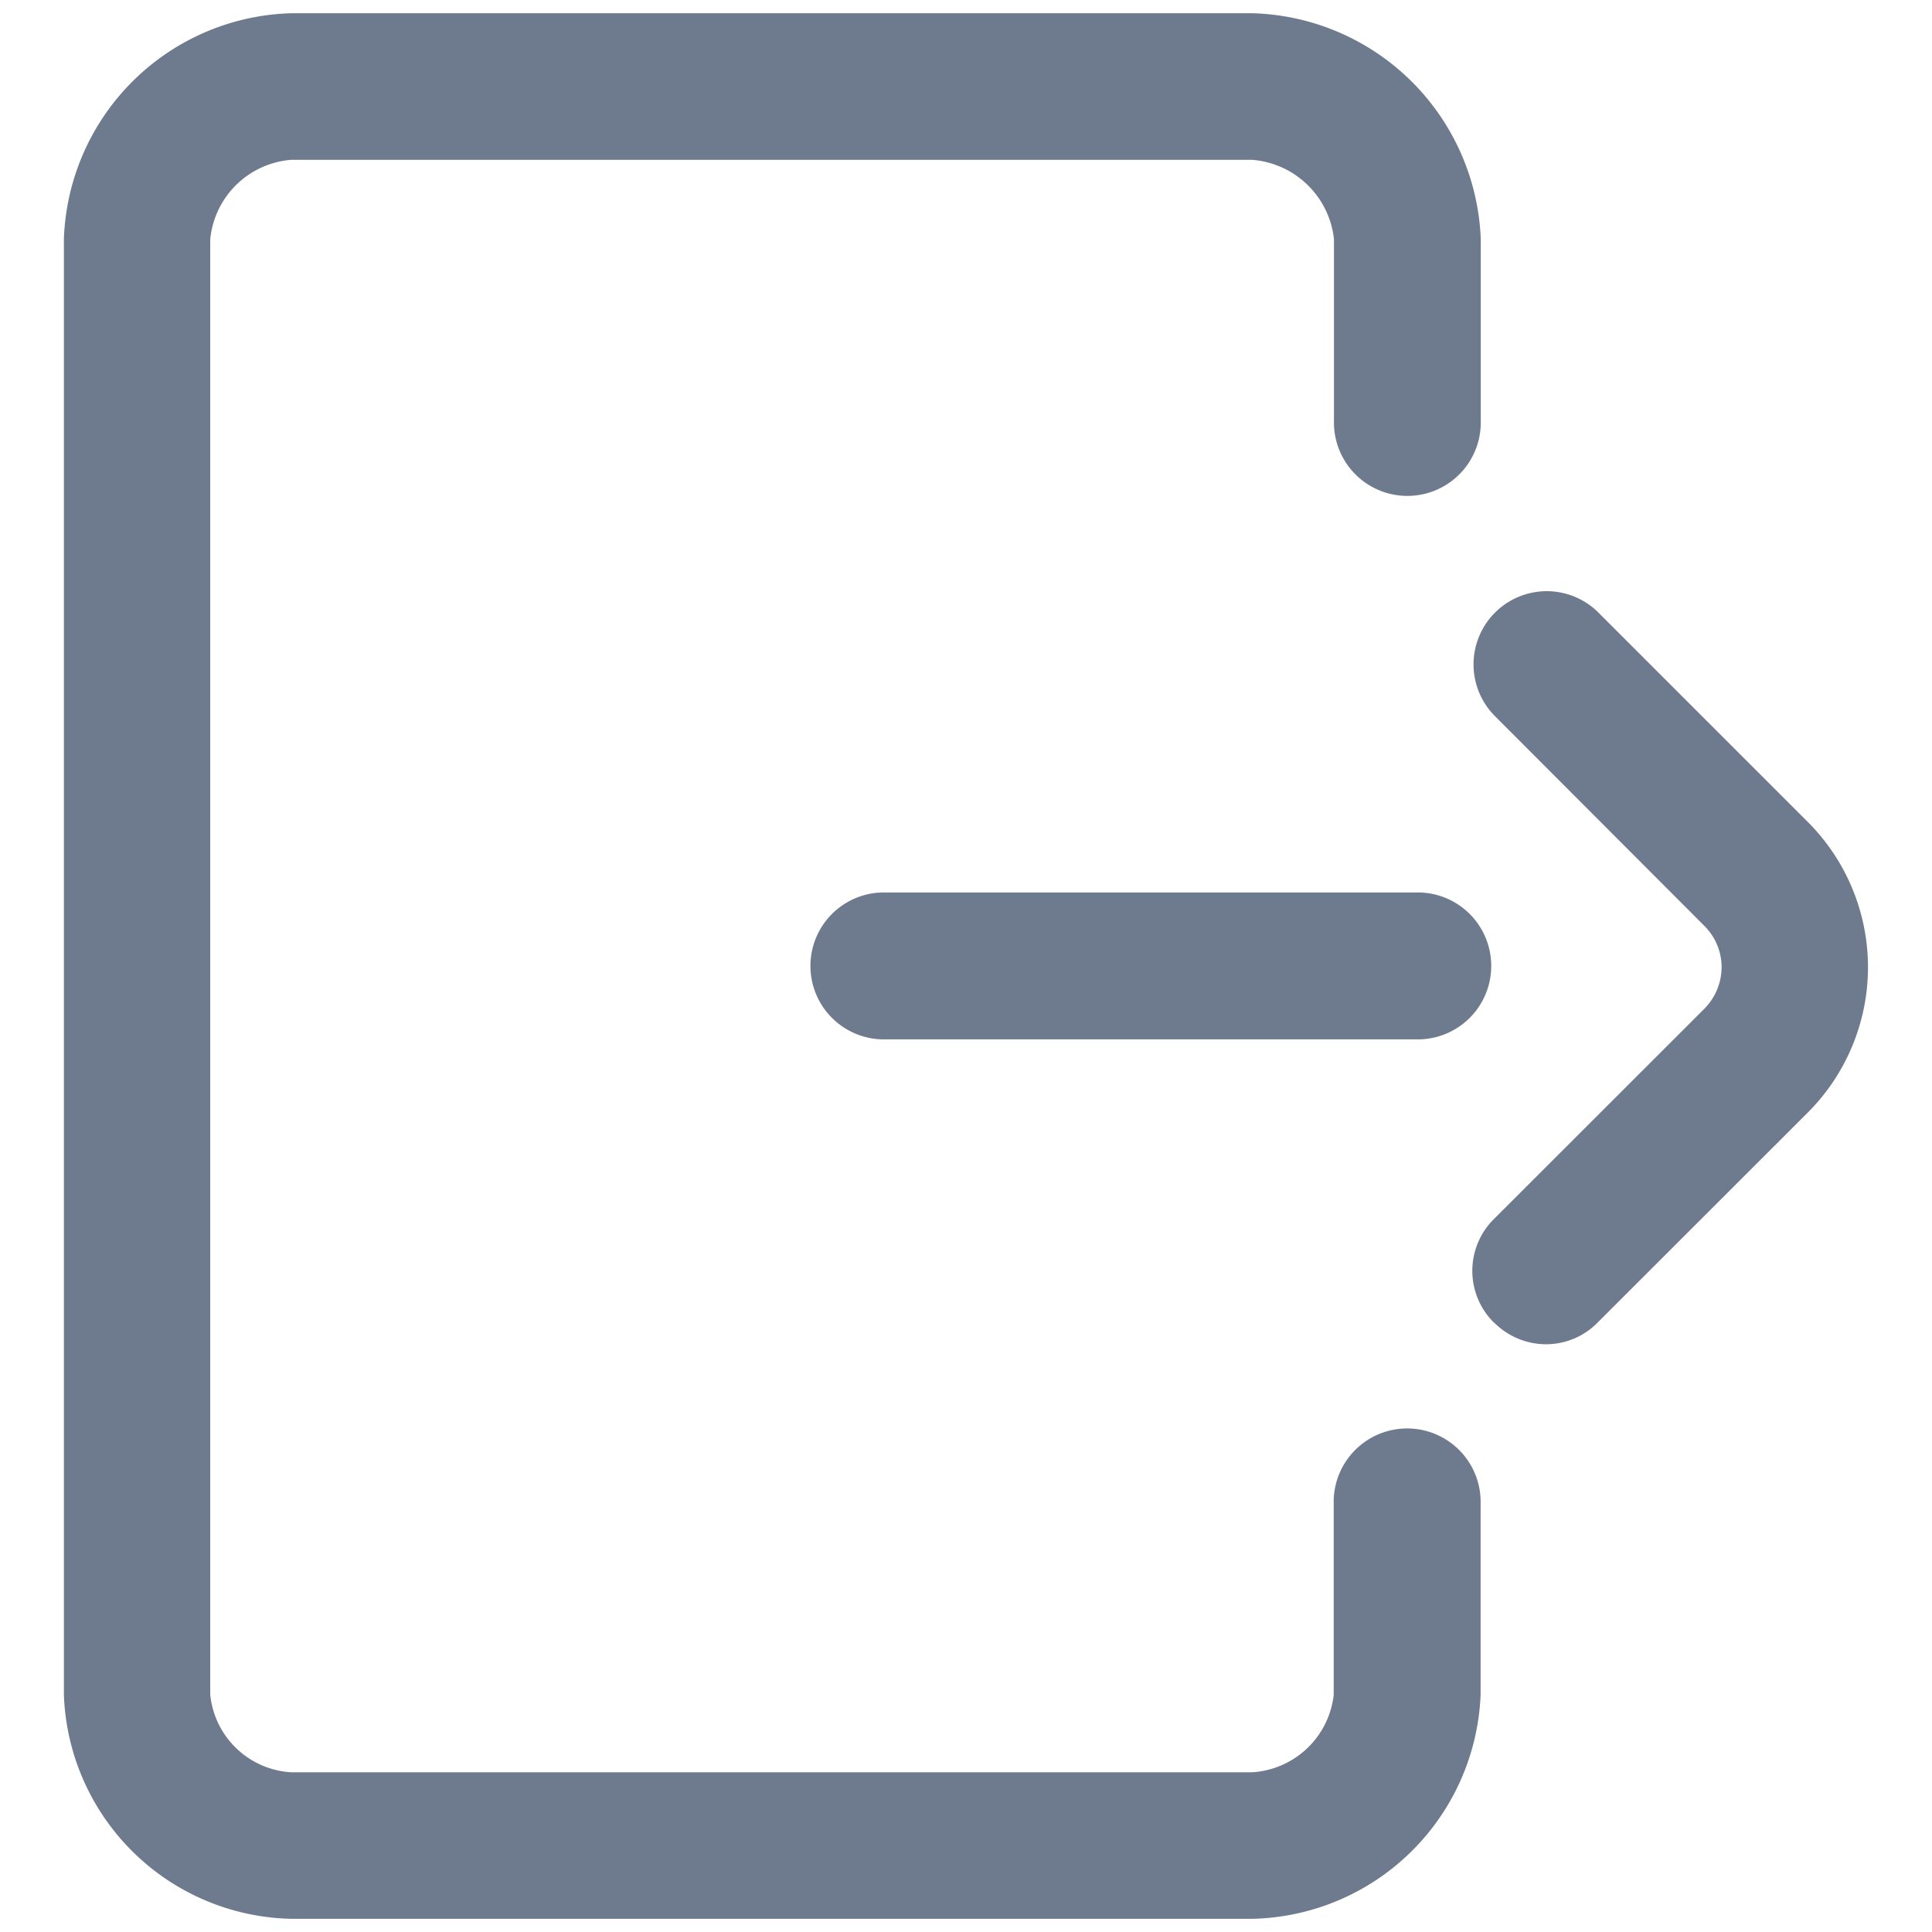 <?xml version="1.0" standalone="no"?><!DOCTYPE svg PUBLIC "-//W3C//DTD SVG 1.1//EN" "http://www.w3.org/Graphics/SVG/1.1/DTD/svg11.dtd"><svg t="1655173423806" class="icon" viewBox="0 0 1024 1024" version="1.1" xmlns="http://www.w3.org/2000/svg" p-id="13687" xmlns:xlink="http://www.w3.org/1999/xlink" width="48" height="48"><defs><style type="text/css">@font-face { font-family: "feedback-iconfont"; src: url("//at.alicdn.com/t/font_1031158_u69w8yhxdu.woff2?t=1630033759944") format("woff2"), url("//at.alicdn.com/t/font_1031158_u69w8yhxdu.woff?t=1630033759944") format("woff"), url("//at.alicdn.com/t/font_1031158_u69w8yhxdu.ttf?t=1630033759944") format("truetype"); }
</style></defs><path d="M154.498 1017.014a123.189 123.189 0 0 1-120.636-118.728v-771.507A124.002 124.002 0 0 1 154.498 7.014h509.082a124.535 124.535 0 0 1 121.253 119.766v98.192a38.912 38.912 0 0 1-77.796 0v-98.192a47.3 47.3 0 0 0-43.625-42.082H154.498a46.795 46.795 0 0 0-43.064 42.082v771.507a45.813 45.813 0 0 0 43.064 41.072h508.83a46.318 46.318 0 0 0 43.569-41.072v-101.194a38.94 38.94 0 1 1 77.852 0v101.194a123.778 123.778 0 0 1-121.309 118.728z m637.321-316.009a38.603 38.603 0 0 1 0-54.903l111.574-111.49a31.477 31.477 0 0 0 9.09-22.023 30.86 30.86 0 0 0-9.09-21.799l-111.574-111.77a38.8 38.8 0 0 1 54.903-54.819l111.574 111.574a108.909 108.909 0 0 1 0 153.768l-111.574 111.49a38.267 38.267 0 0 1-27.466 11.446 38.884 38.884 0 0 1-27.353-11.502z m-324.37-150.121a38.94 38.94 0 0 1 0-77.852h285.037a38.94 38.94 0 0 1 0 77.852z" p-id="13688" fill="#6e7a8e"></path></svg>